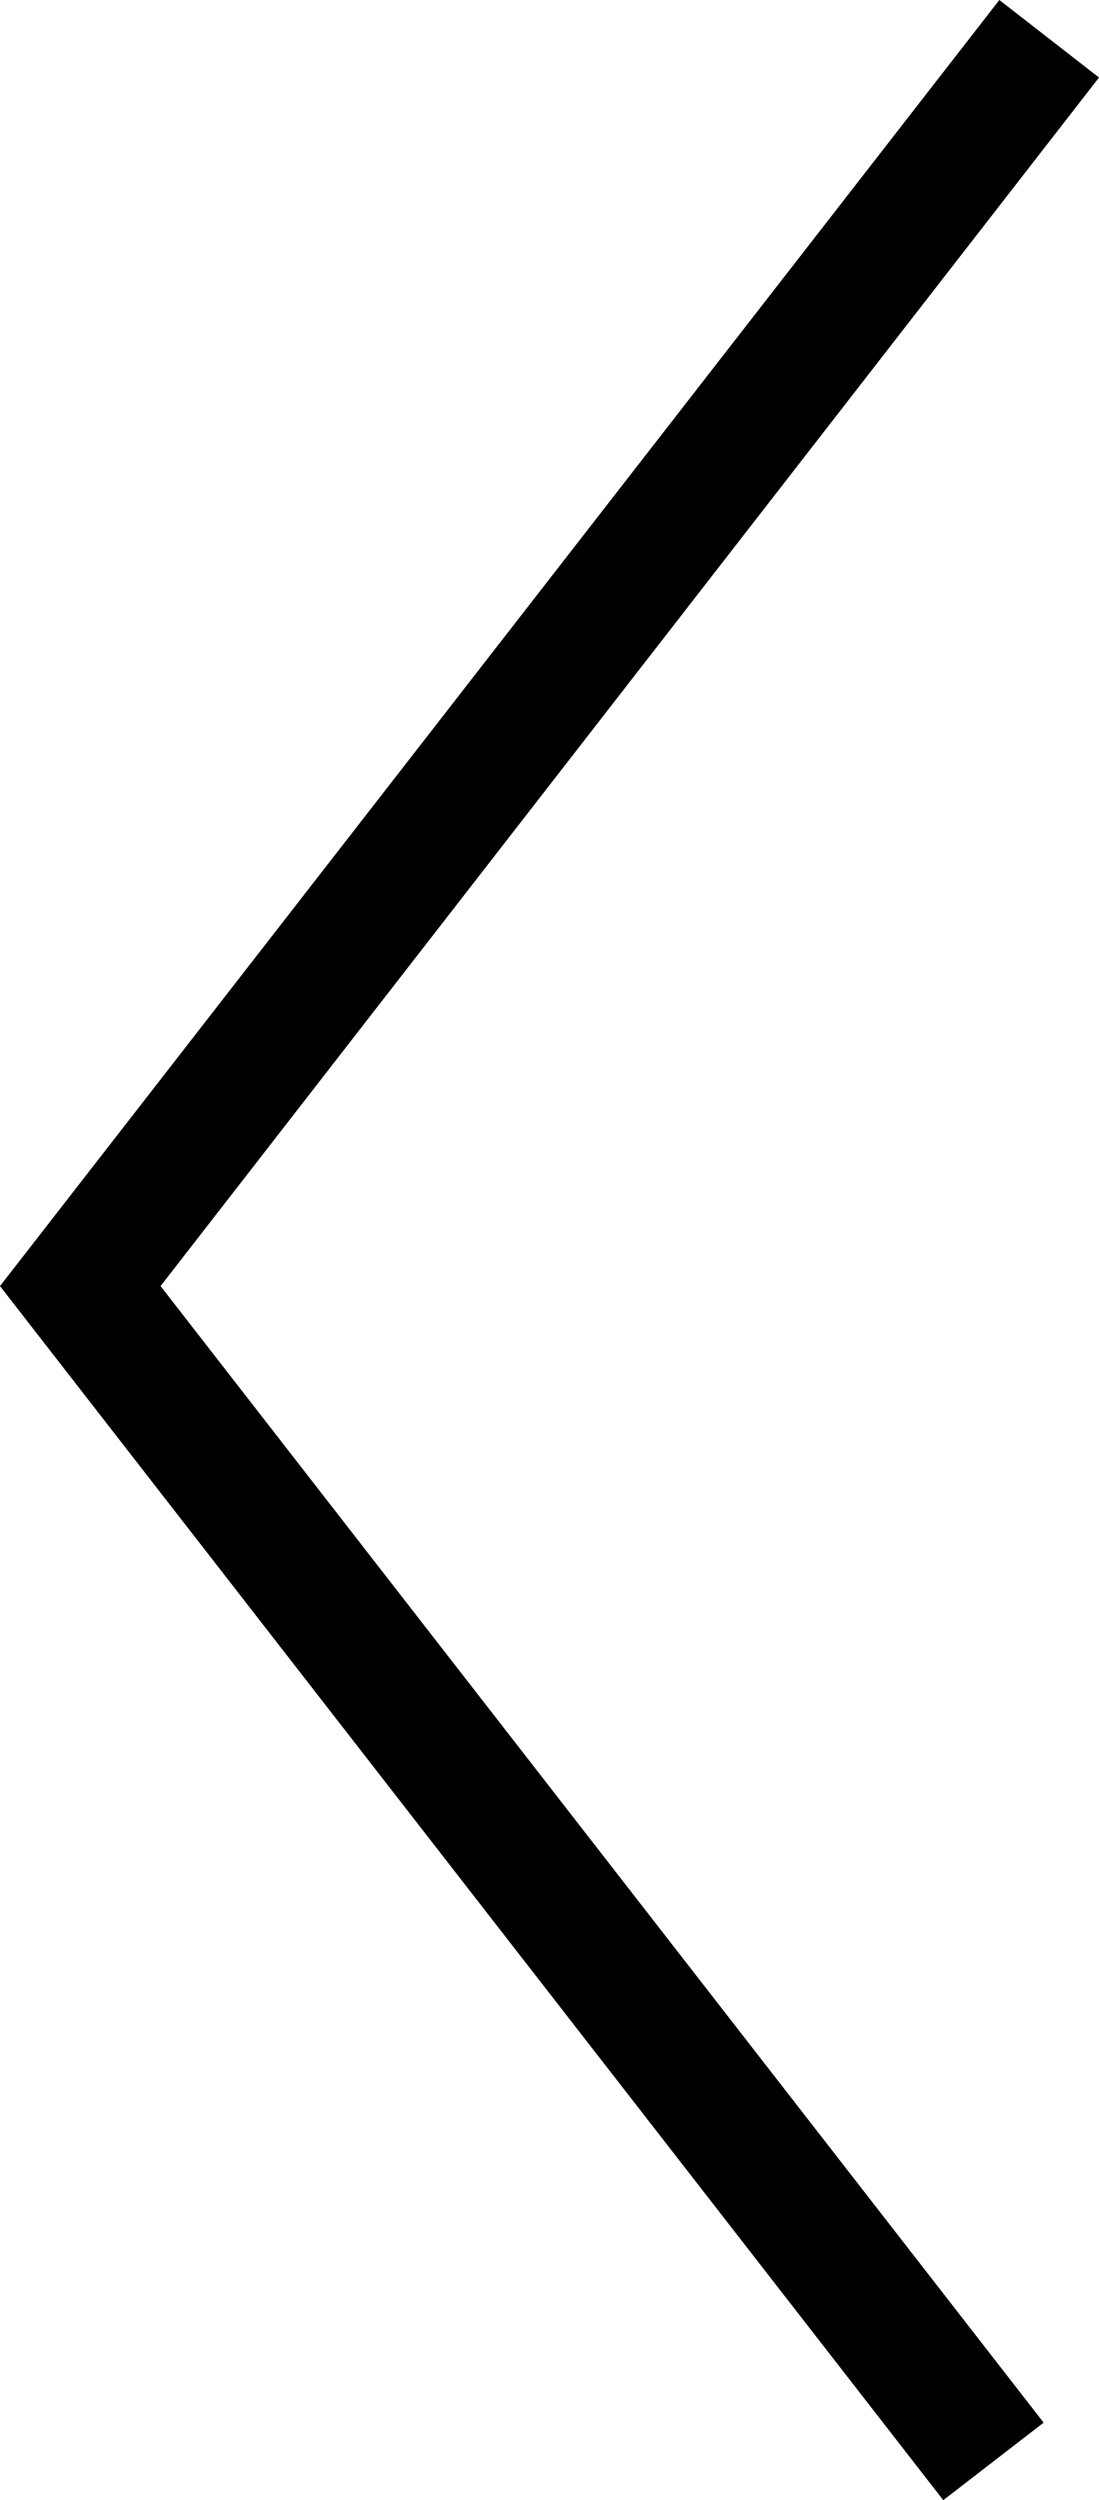 <svg xmlns="http://www.w3.org/2000/svg" viewBox="0 0 15.88 36.12"><title>icon-arrow-left</title><g id="Layer_2" data-name="Layer 2"><g id="Layer_1-2" data-name="Layer 1"><polygon points="13.63 36.12 0 18.58 14.44 0 15.88 1.12 2.32 18.58 15.08 35 13.63 36.12"/></g></g></svg>